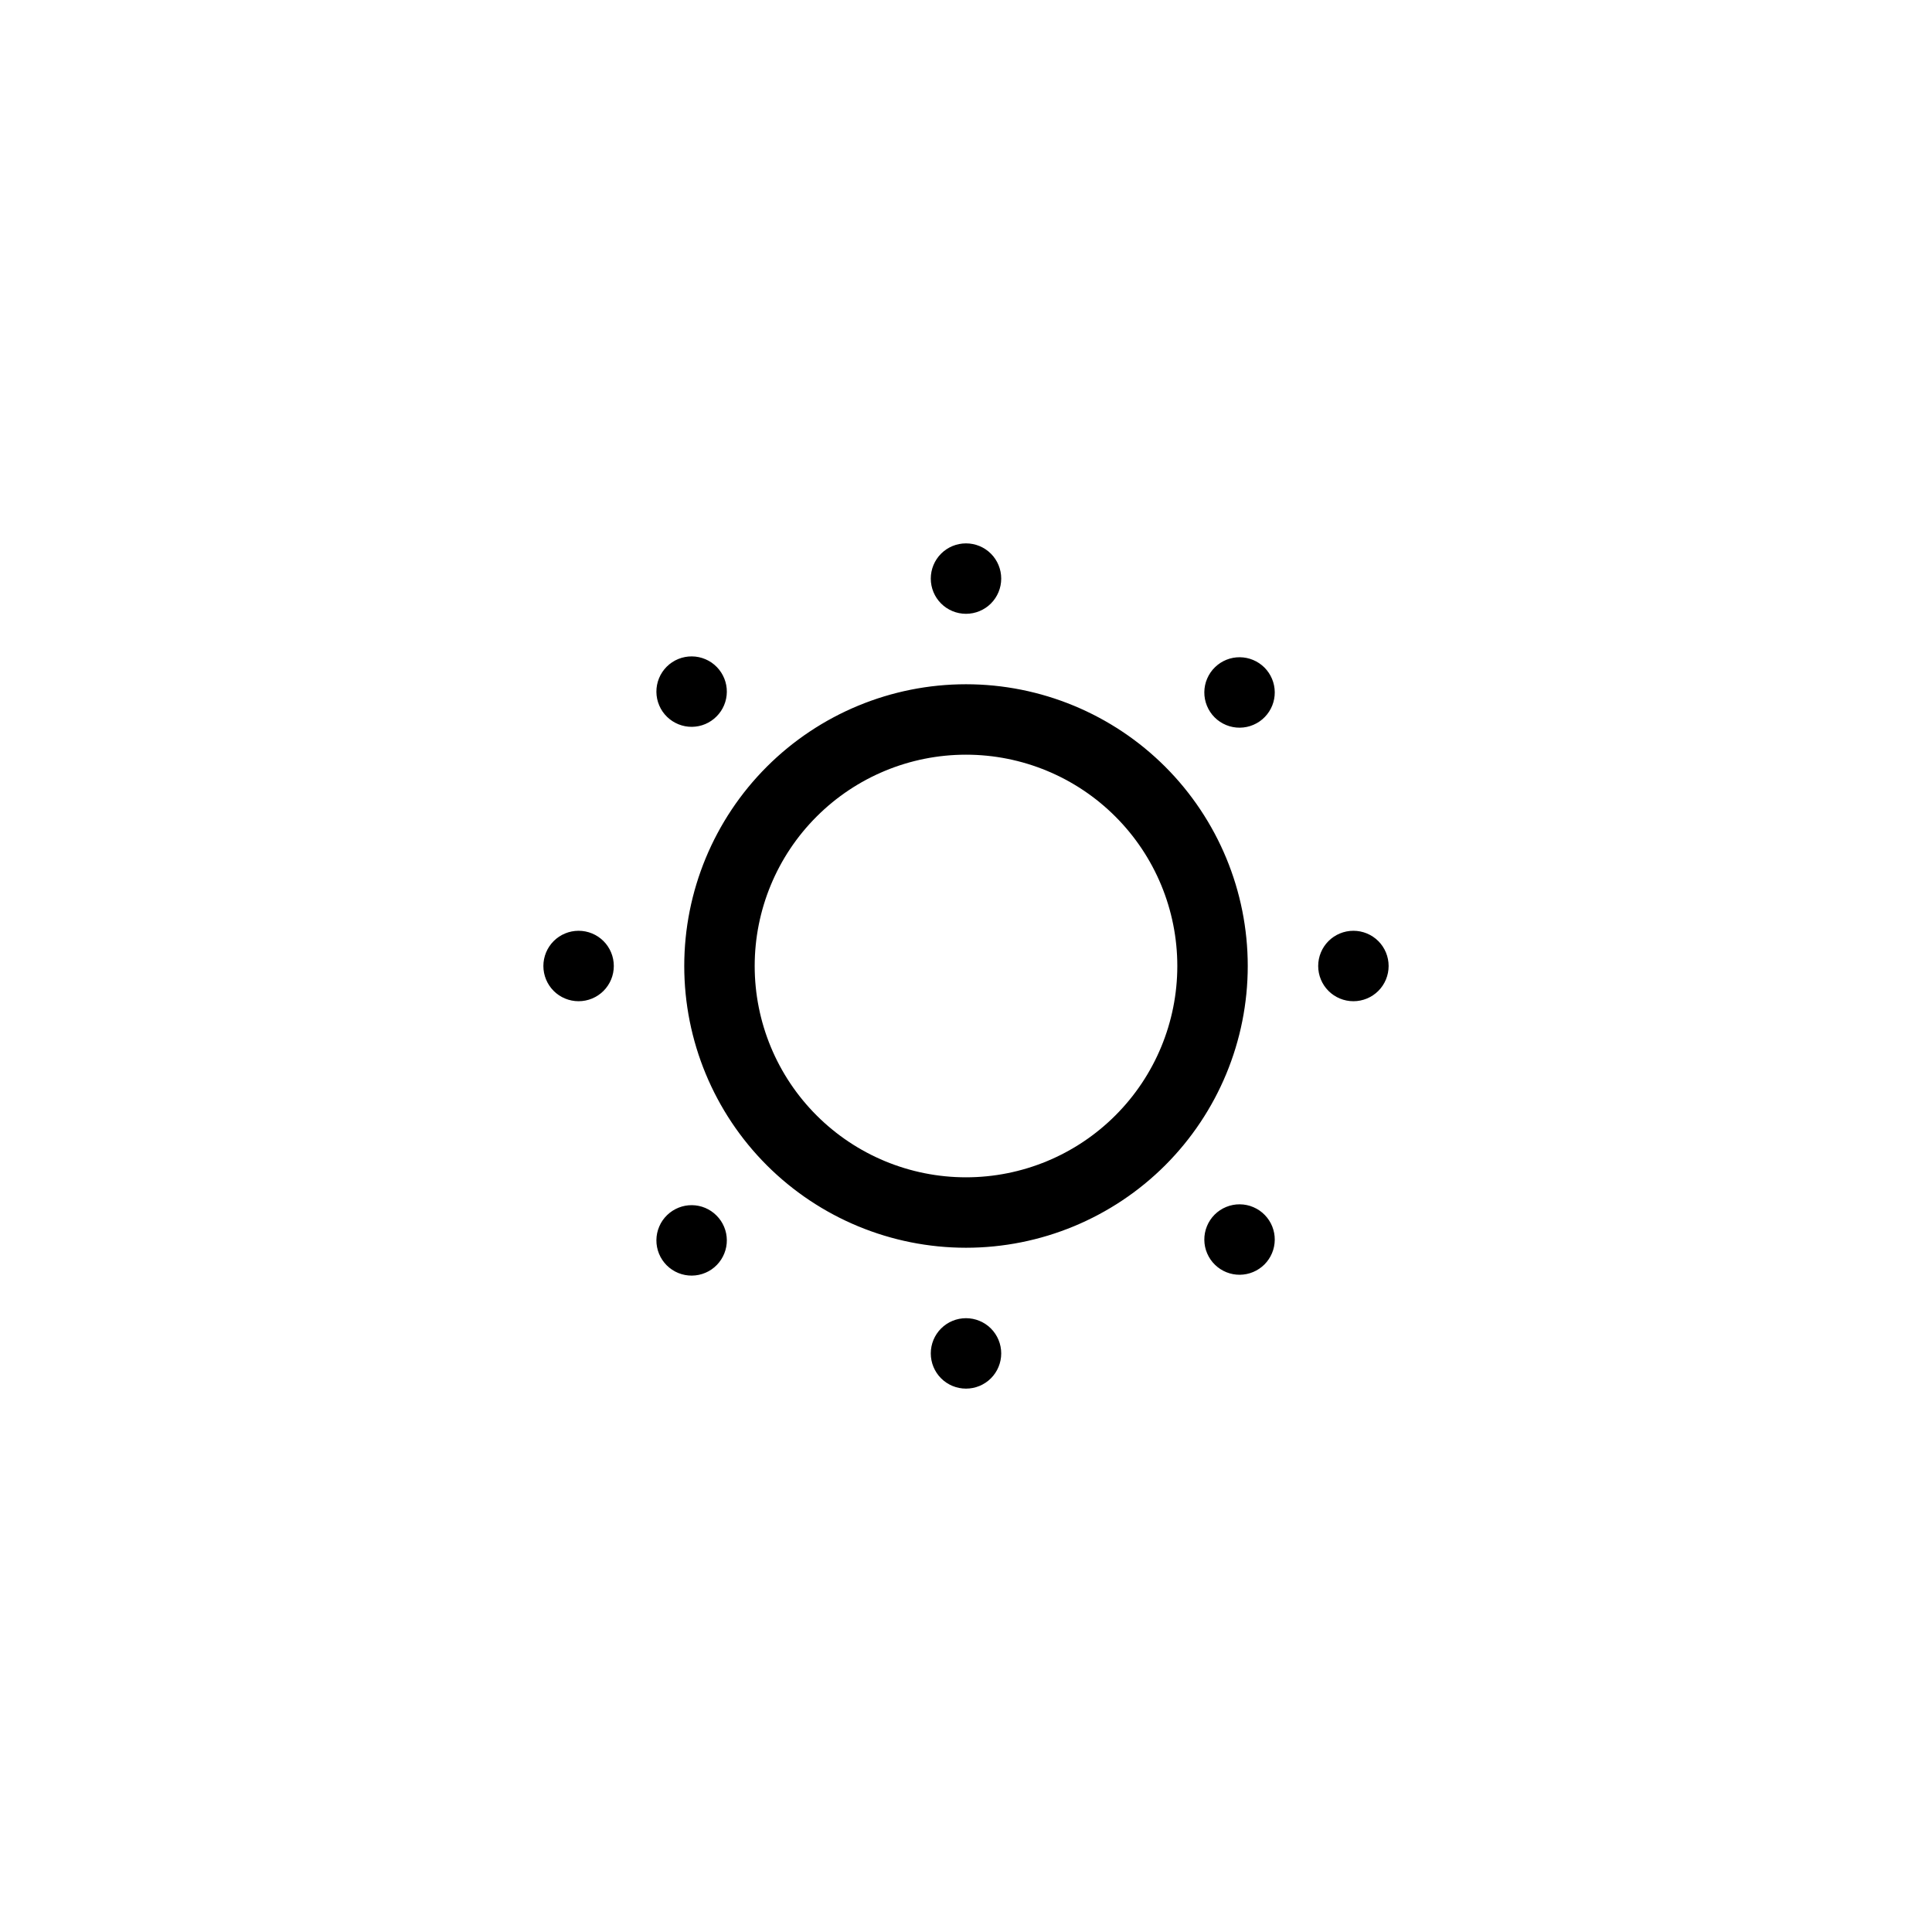 <svg width="48" height="48" viewBox="0 0 48 48" fill="none" xmlns="http://www.w3.org/2000/svg">
<path d="M24 29.25C22.608 29.25 21.272 28.697 20.288 27.712C19.303 26.728 18.75 25.392 18.75 24C18.75 22.608 19.303 21.272 20.288 20.288C21.272 19.303 22.608 18.75 24 18.75C25.392 18.75 26.728 19.303 27.712 20.288C28.697 21.272 29.25 22.608 29.25 24C29.25 25.392 28.697 26.728 27.712 27.712C26.728 28.697 25.392 29.25 24 29.25ZM24 31C25.857 31 27.637 30.262 28.95 28.95C30.262 27.637 31 25.857 31 24C31 22.143 30.262 20.363 28.95 19.05C27.637 17.738 25.857 17 24 17C22.143 17 20.363 17.738 19.05 19.05C17.738 20.363 17 22.143 17 24C17 25.857 17.738 27.637 19.05 28.95C20.363 30.262 22.143 31 24 31V31ZM24.875 14.375C24.875 14.607 24.783 14.83 24.619 14.994C24.455 15.158 24.232 15.25 24 15.25C23.768 15.25 23.545 15.158 23.381 14.994C23.217 14.83 23.125 14.607 23.125 14.375C23.125 14.143 23.217 13.92 23.381 13.756C23.545 13.592 23.768 13.5 24 13.5C24.232 13.5 24.455 13.592 24.619 13.756C24.783 13.92 24.875 14.143 24.875 14.375ZM24.875 33.625C24.875 33.857 24.783 34.08 24.619 34.244C24.455 34.408 24.232 34.5 24 34.5C23.768 34.5 23.545 34.408 23.381 34.244C23.217 34.08 23.125 33.857 23.125 33.625C23.125 33.393 23.217 33.17 23.381 33.006C23.545 32.842 23.768 32.75 24 32.75C24.232 32.75 24.455 32.842 24.619 33.006C24.783 33.17 24.875 33.393 24.875 33.625ZM33.625 24.875C33.393 24.875 33.17 24.783 33.006 24.619C32.842 24.455 32.75 24.232 32.75 24C32.75 23.768 32.842 23.545 33.006 23.381C33.17 23.217 33.393 23.125 33.625 23.125C33.857 23.125 34.08 23.217 34.244 23.381C34.408 23.545 34.5 23.768 34.5 24C34.5 24.232 34.408 24.455 34.244 24.619C34.08 24.783 33.857 24.875 33.625 24.875ZM14.375 24.875C14.143 24.875 13.92 24.783 13.756 24.619C13.592 24.455 13.5 24.232 13.5 24C13.5 23.768 13.592 23.545 13.756 23.381C13.92 23.217 14.143 23.125 14.375 23.125C14.607 23.125 14.83 23.217 14.994 23.381C15.158 23.545 15.25 23.768 15.25 24C15.25 24.232 15.158 24.455 14.994 24.619C14.83 24.783 14.607 24.875 14.375 24.875ZM31.425 17.812C31.345 17.896 31.248 17.962 31.141 18.008C31.035 18.054 30.92 18.078 30.803 18.079C30.687 18.08 30.572 18.058 30.465 18.014C30.357 17.97 30.259 17.905 30.177 17.823C30.095 17.741 30.03 17.643 29.986 17.535C29.942 17.428 29.92 17.313 29.921 17.197C29.922 17.08 29.946 16.965 29.992 16.859C30.038 16.752 30.104 16.655 30.188 16.575C30.353 16.415 30.574 16.327 30.803 16.329C31.033 16.331 31.252 16.423 31.415 16.585C31.577 16.748 31.669 16.967 31.671 17.197C31.673 17.426 31.585 17.647 31.425 17.812ZM17.812 31.425C17.731 31.509 17.635 31.576 17.528 31.621C17.421 31.667 17.306 31.691 17.19 31.692C17.074 31.693 16.959 31.671 16.851 31.627C16.744 31.583 16.646 31.518 16.564 31.436C16.482 31.354 16.417 31.256 16.373 31.149C16.329 31.041 16.307 30.926 16.308 30.81C16.309 30.694 16.333 30.579 16.379 30.472C16.424 30.365 16.491 30.269 16.575 30.188C16.74 30.029 16.961 29.94 17.19 29.942C17.42 29.944 17.639 30.036 17.801 30.199C17.964 30.361 18.056 30.58 18.058 30.81C18.06 31.039 17.971 31.26 17.812 31.425V31.425ZM30.188 31.425C30.104 31.345 30.038 31.248 29.992 31.141C29.946 31.035 29.922 30.92 29.921 30.803C29.92 30.687 29.942 30.572 29.986 30.465C30.03 30.357 30.095 30.259 30.177 30.177C30.259 30.095 30.357 30.03 30.465 29.986C30.572 29.942 30.687 29.92 30.803 29.921C30.92 29.922 31.035 29.946 31.141 29.992C31.248 30.038 31.345 30.104 31.425 30.188C31.585 30.353 31.673 30.574 31.671 30.803C31.669 31.033 31.577 31.252 31.415 31.415C31.252 31.577 31.033 31.669 30.803 31.671C30.574 31.673 30.353 31.585 30.188 31.425ZM16.575 17.812C16.491 17.731 16.424 17.635 16.379 17.528C16.333 17.421 16.309 17.306 16.308 17.19C16.307 17.074 16.329 16.959 16.373 16.851C16.417 16.744 16.482 16.646 16.564 16.564C16.646 16.482 16.744 16.417 16.851 16.373C16.959 16.329 17.074 16.307 17.19 16.308C17.306 16.309 17.421 16.333 17.528 16.379C17.635 16.424 17.731 16.491 17.812 16.575C17.971 16.74 18.06 16.961 18.058 17.19C18.056 17.42 17.964 17.639 17.801 17.801C17.639 17.964 17.42 18.056 17.19 18.058C16.961 18.06 16.74 17.971 16.575 17.812V17.812Z" fill="black"/>
</svg>
